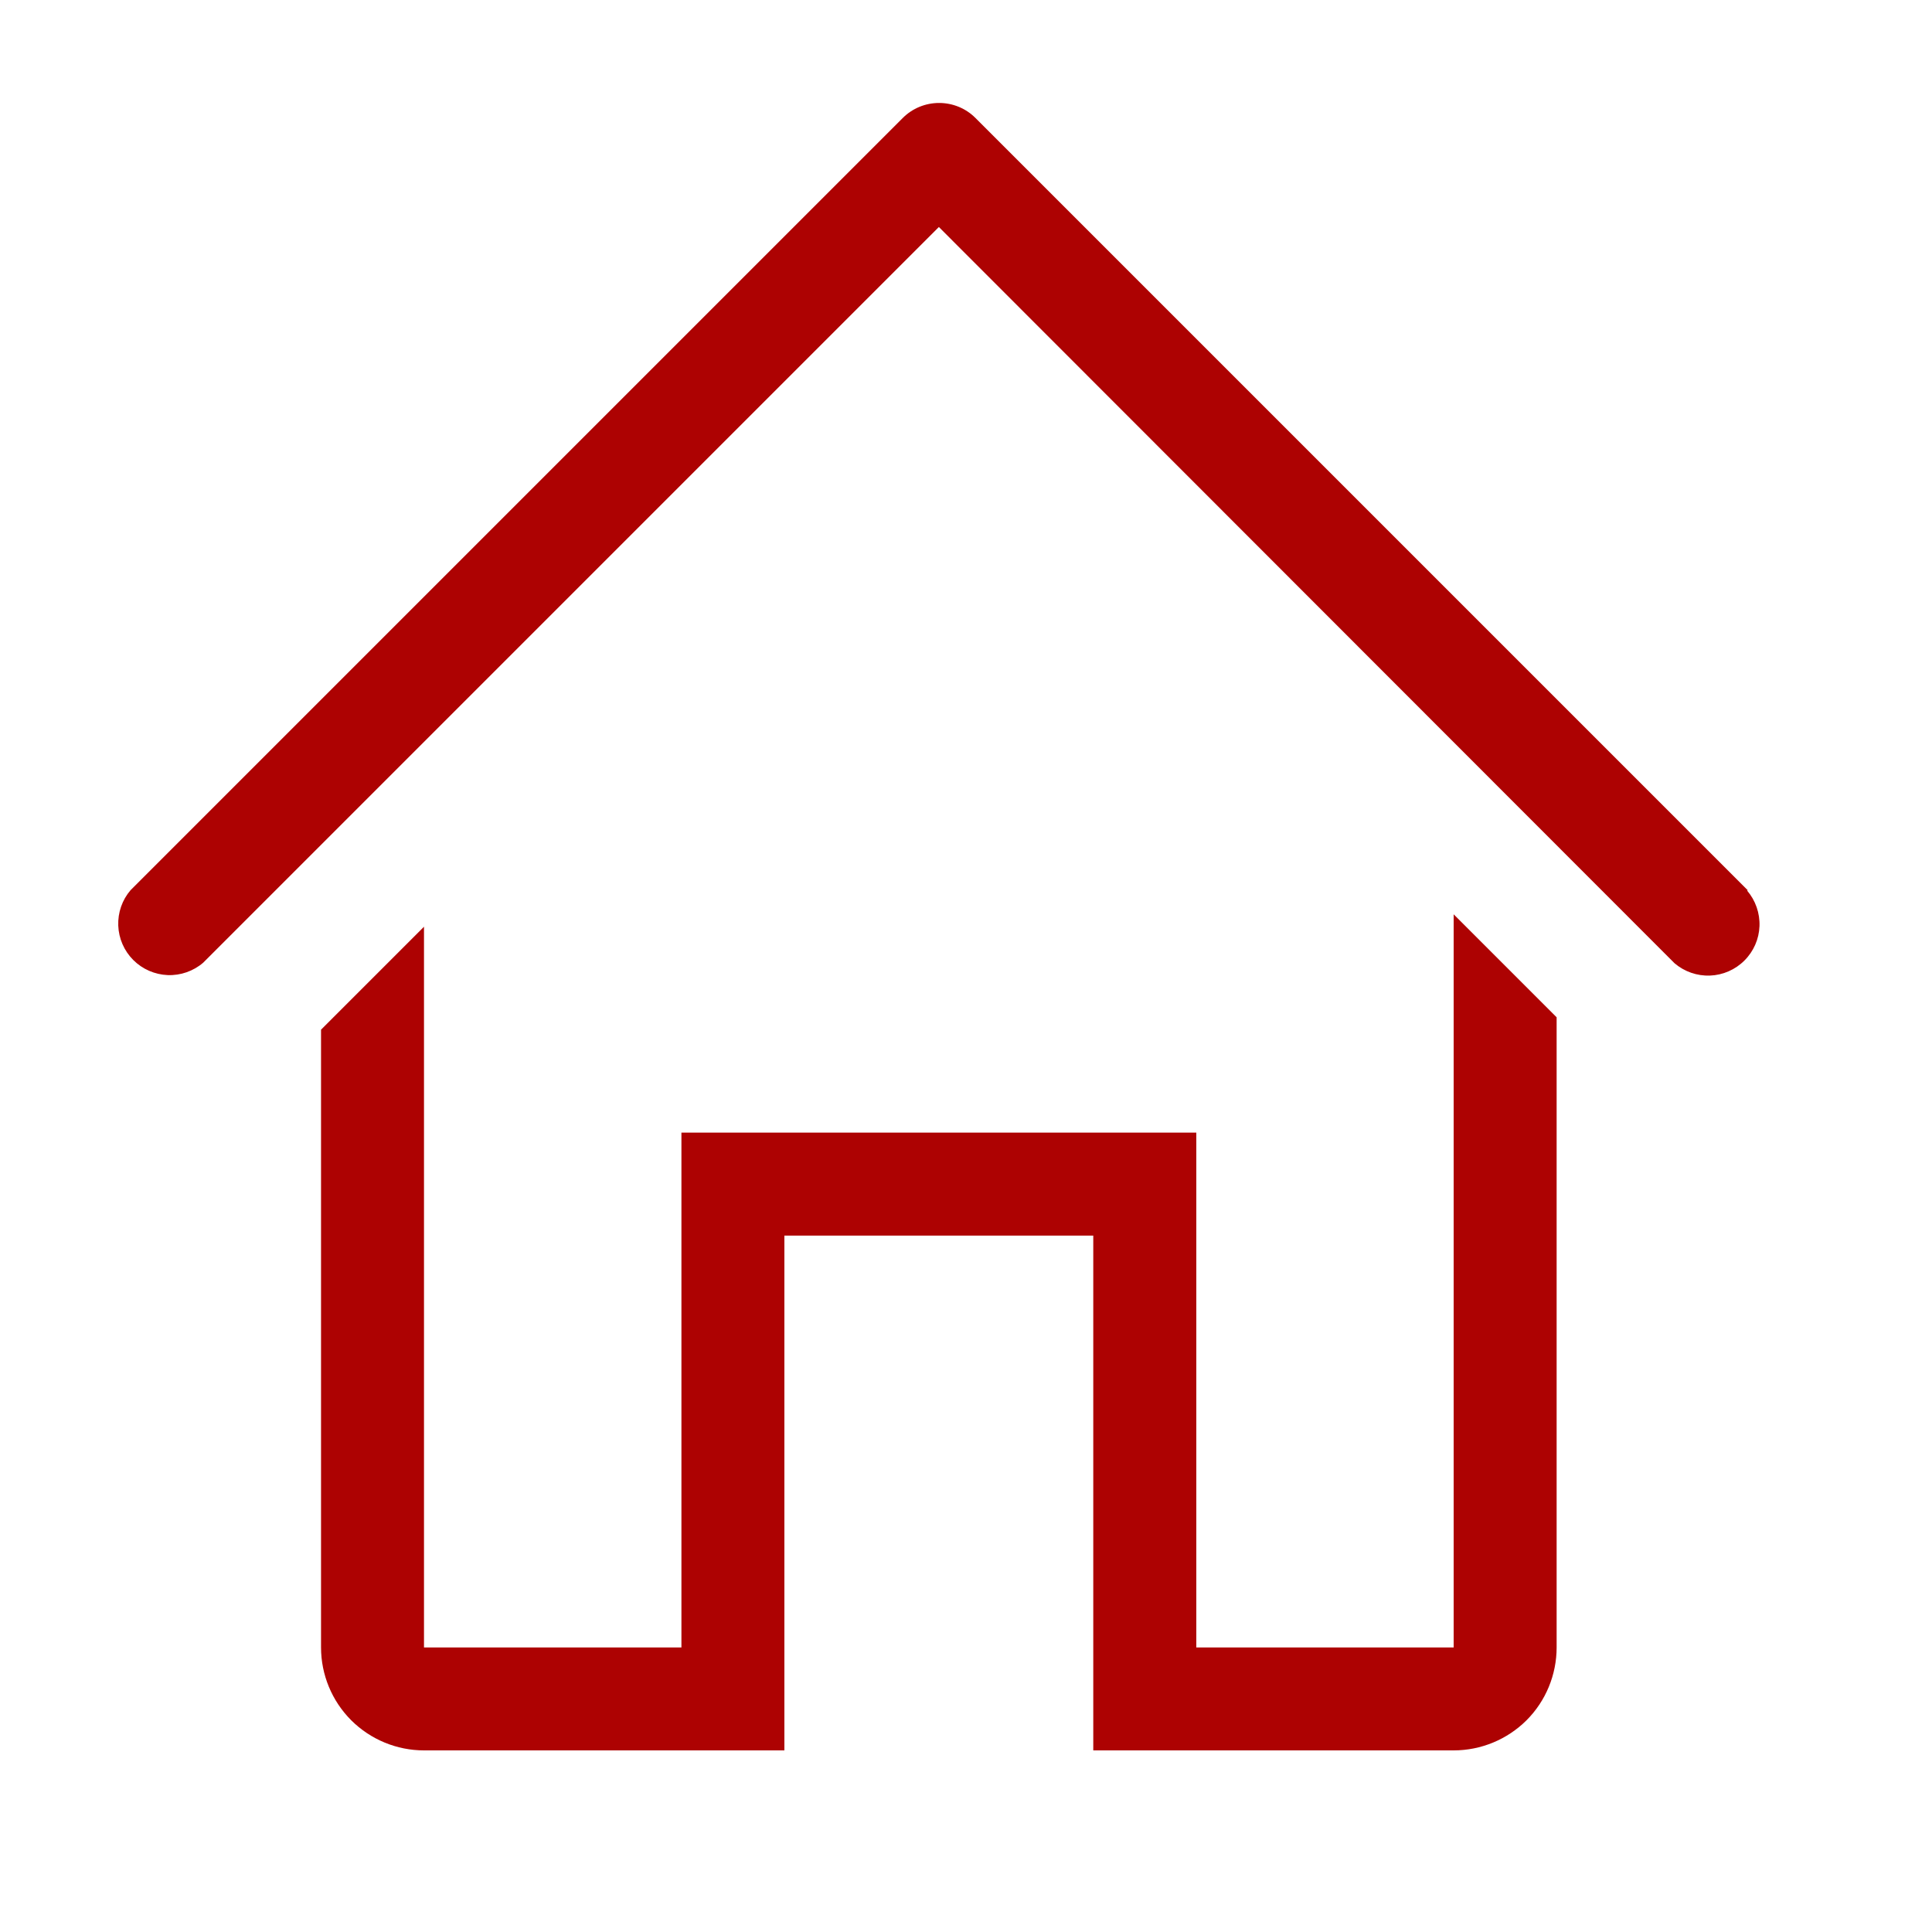 <svg width="24" height="24" viewBox="0 0 24 24" fill="none" xmlns="http://www.w3.org/2000/svg">
<g clip-path="url(#clip0_733_12)">
<path d="M21.71 11.058L12.117 1.465C11.997 1.345 11.835 1.279 11.666 1.279C11.497 1.279 11.335 1.345 11.215 1.465L1.622 11.058C1.517 11.18 1.463 11.337 1.469 11.498C1.475 11.659 1.542 11.812 1.656 11.926C1.77 12.04 1.922 12.106 2.083 12.113C2.244 12.119 2.402 12.064 2.524 11.959L11.663 2.82L20.802 11.966C20.924 12.07 21.081 12.125 21.242 12.119C21.403 12.113 21.556 12.046 21.67 11.932C21.784 11.818 21.851 11.666 21.857 11.505C21.863 11.344 21.808 11.186 21.704 11.064L21.71 11.058Z" fill="#AD0202"/>
<path d="M18.058 20.465H14.861V14.07H8.465V20.465H5.267V11.512L3.988 12.791V20.465C3.988 20.804 4.123 21.13 4.363 21.37C4.603 21.609 4.928 21.744 5.267 21.744H9.744V15.349H13.581V21.744H18.058C18.397 21.744 18.723 21.609 18.963 21.37C19.203 21.13 19.337 20.804 19.337 20.465V12.637L18.058 11.358V20.465Z" fill="#AD0202"/>
</g>
<defs>
<clipPath id="clip0_733_12">
<rect width="23.023" height="23.023" fill="white" transform="translate(0.151)"/>
</clipPath>
</defs>
</svg>
